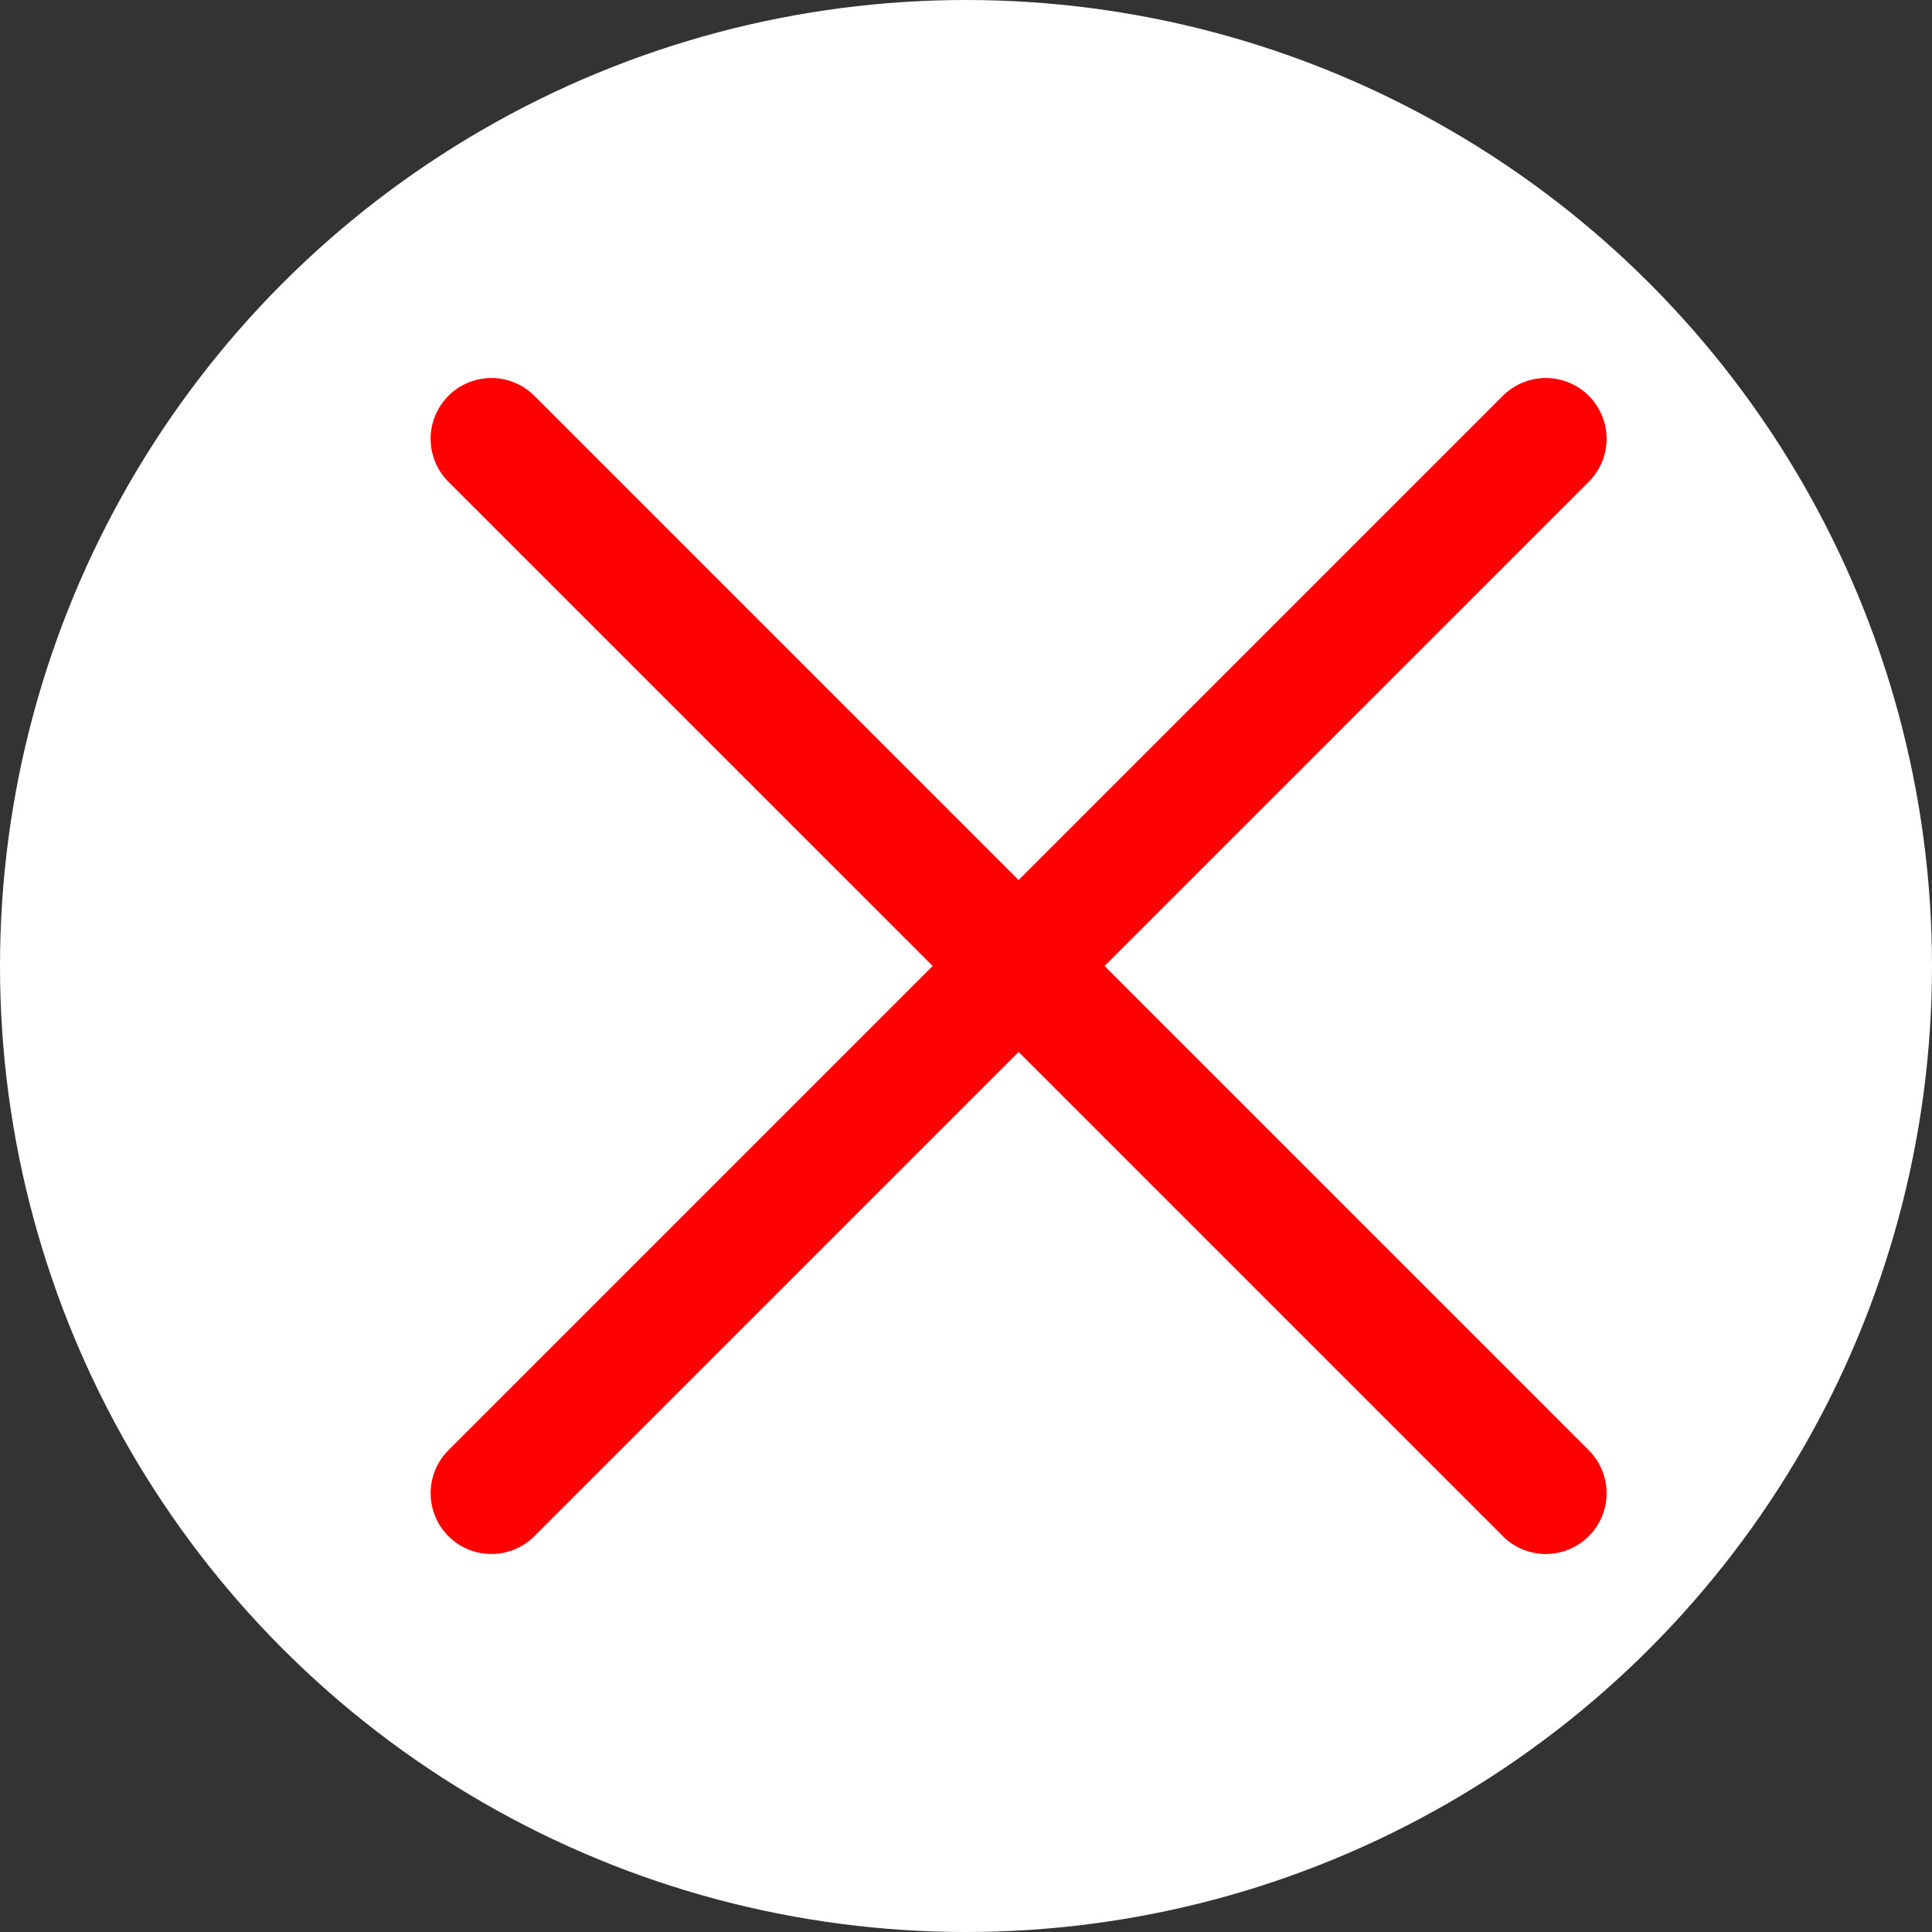 <svg xmlns="http://www.w3.org/2000/svg" width="1065" height="1065" viewBox="0 0 1065 1065">
  <rect x="0" y="0" width="1065" height="1065" fill="#333333" stroke="none"/>
  <g id="close" transform="translate(-873 -4853)">
    <circle id="Ellipse_48" data-name="Ellipse 48" cx="532.5" cy="532.5" r="532.5" transform="translate(873 4853)" fill="#fff"/>
    <line id="Line_1" data-name="Line 1" x2="822" transform="translate(1725.121 5094.879) rotate(135)" fill="none" stroke="red" stroke-linecap="round" stroke-width="67"/>
    <line id="Line_2" data-name="Line 2" x2="822" transform="translate(1143.879 5094.879) rotate(45)" fill="none" stroke="red" stroke-linecap="round" stroke-width="67"/>
  </g>
</svg>
